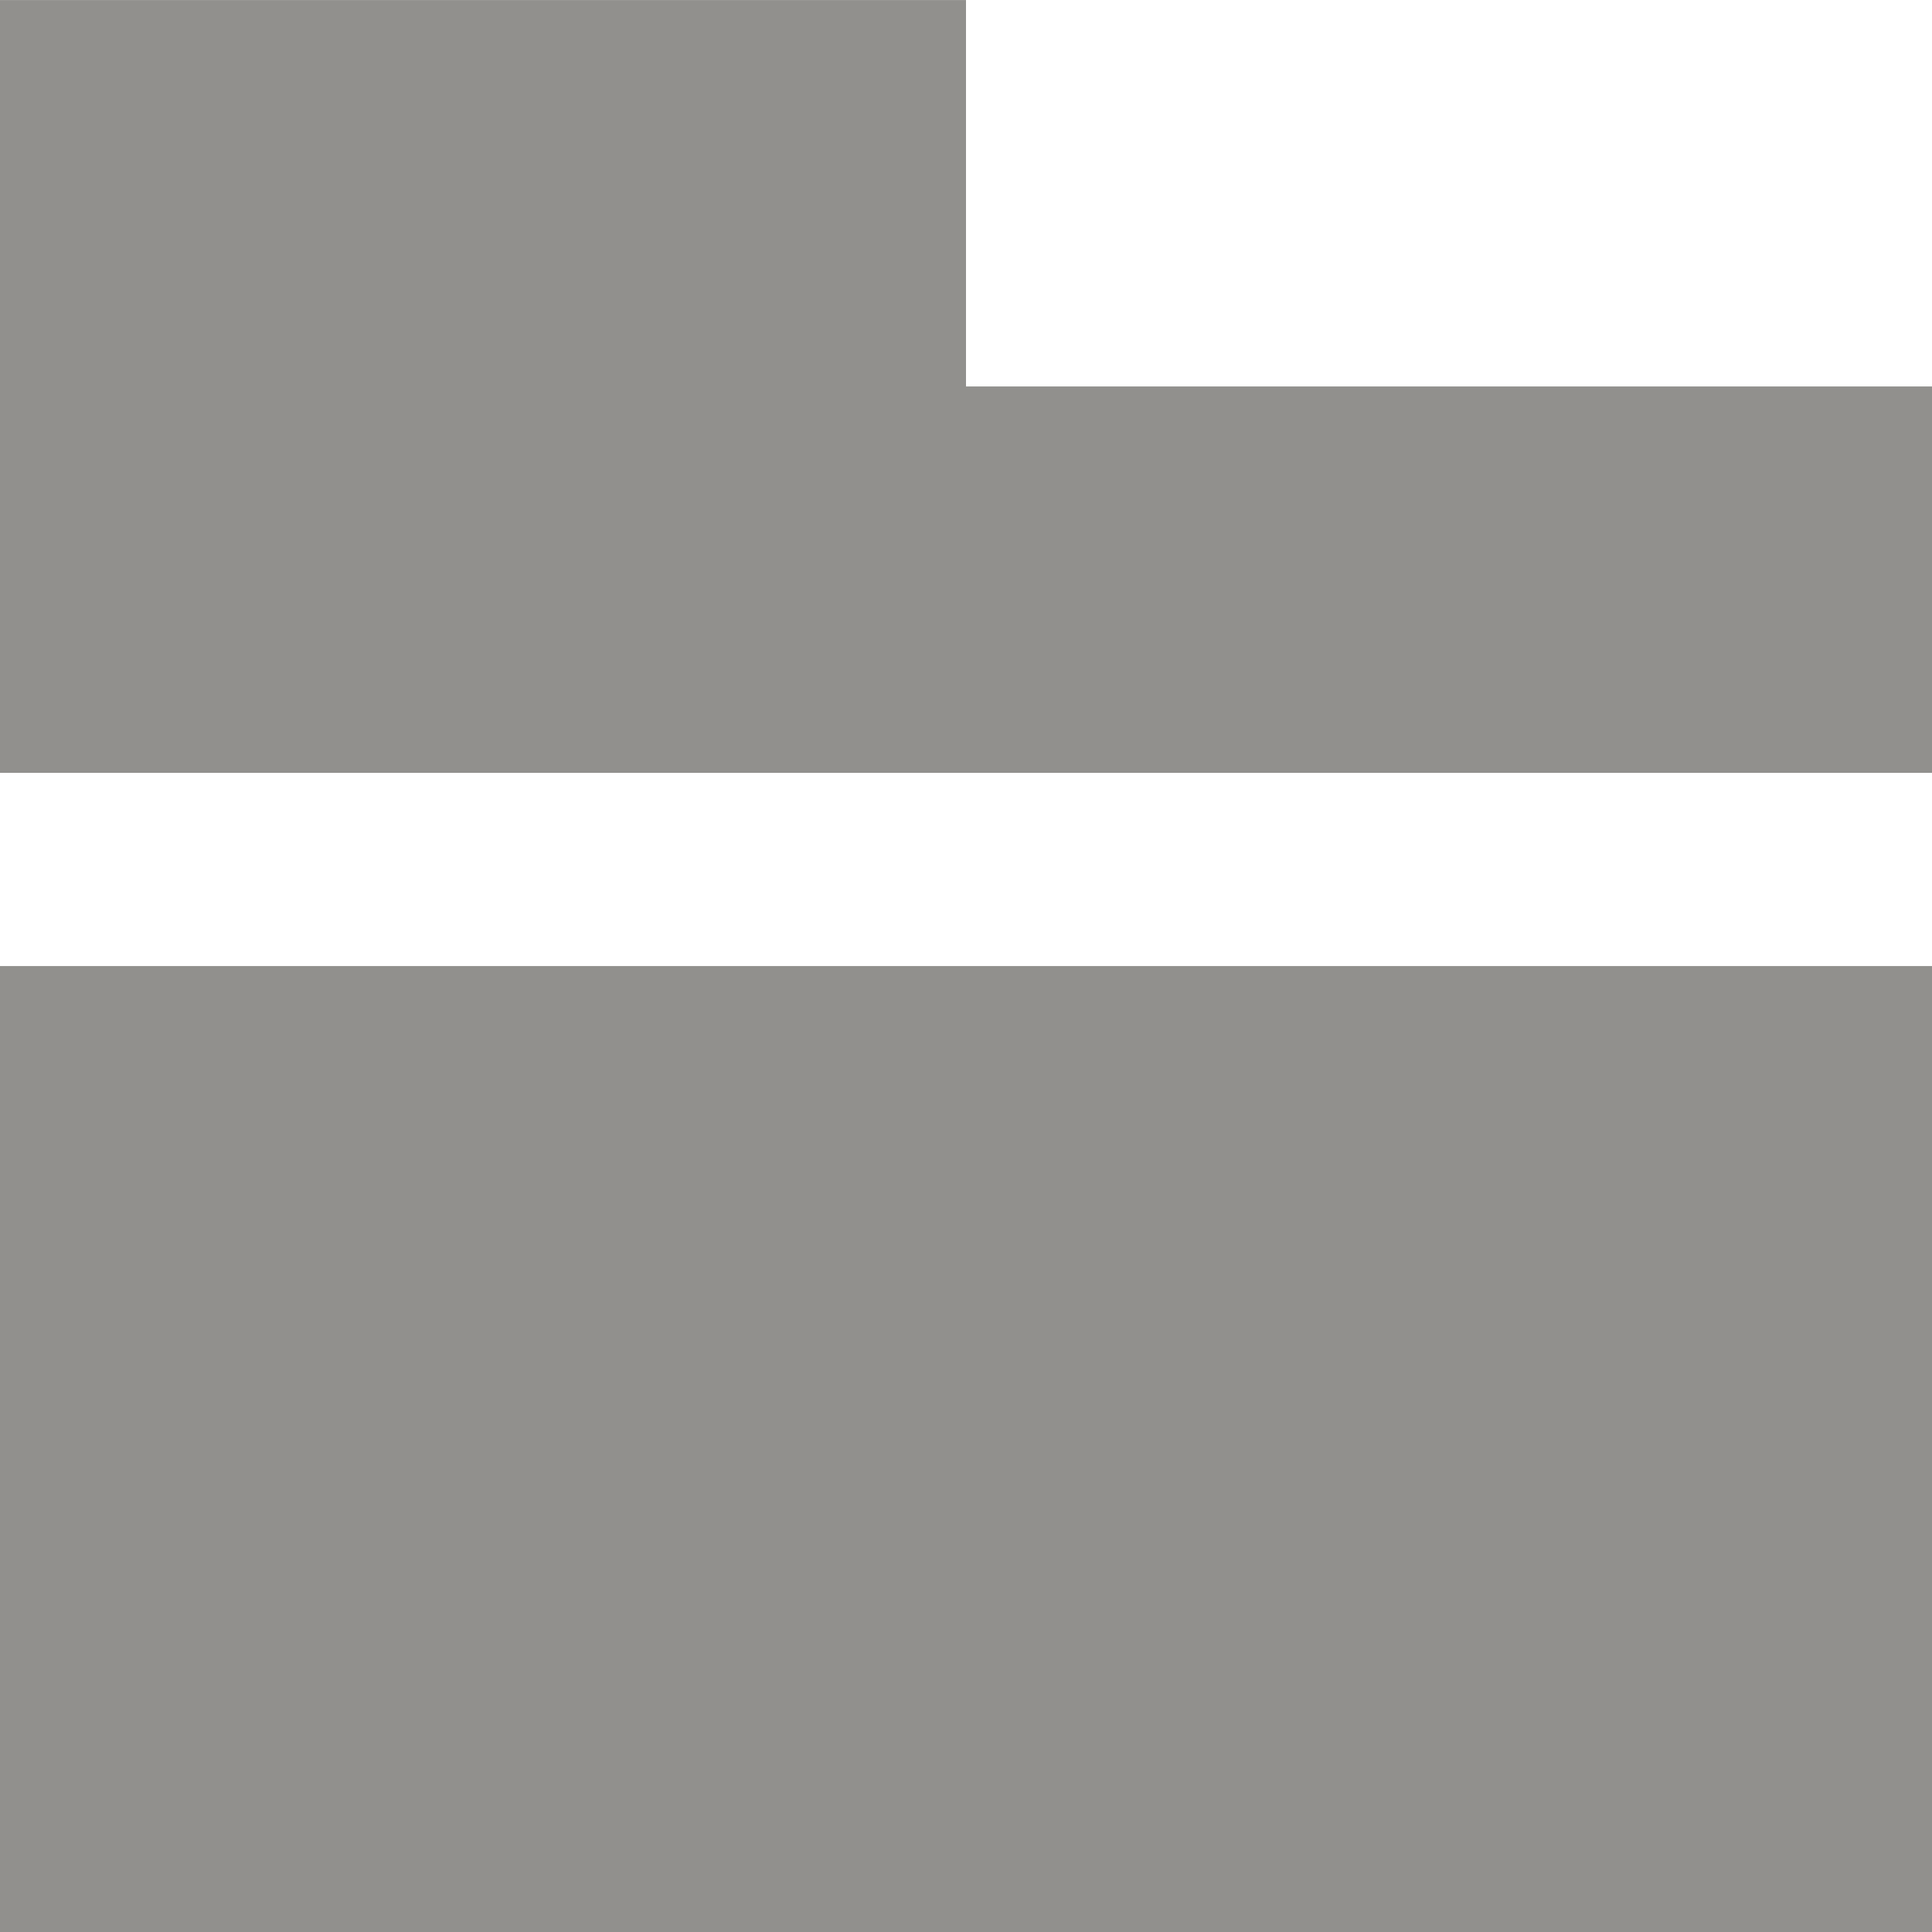 <!-- Generated by IcoMoon.io -->
<svg version="1.1" xmlns="http://www.w3.org/2000/svg" width="32" height="32" viewBox="0 0 32 32">
<title>as-folder_fill-</title>
<path fill="#91908d" d="M16 6.401v-6.4h-16v12.8h32v-6.4h-16zM0 32.001h32v-16h-32v16z"></path>
</svg>
